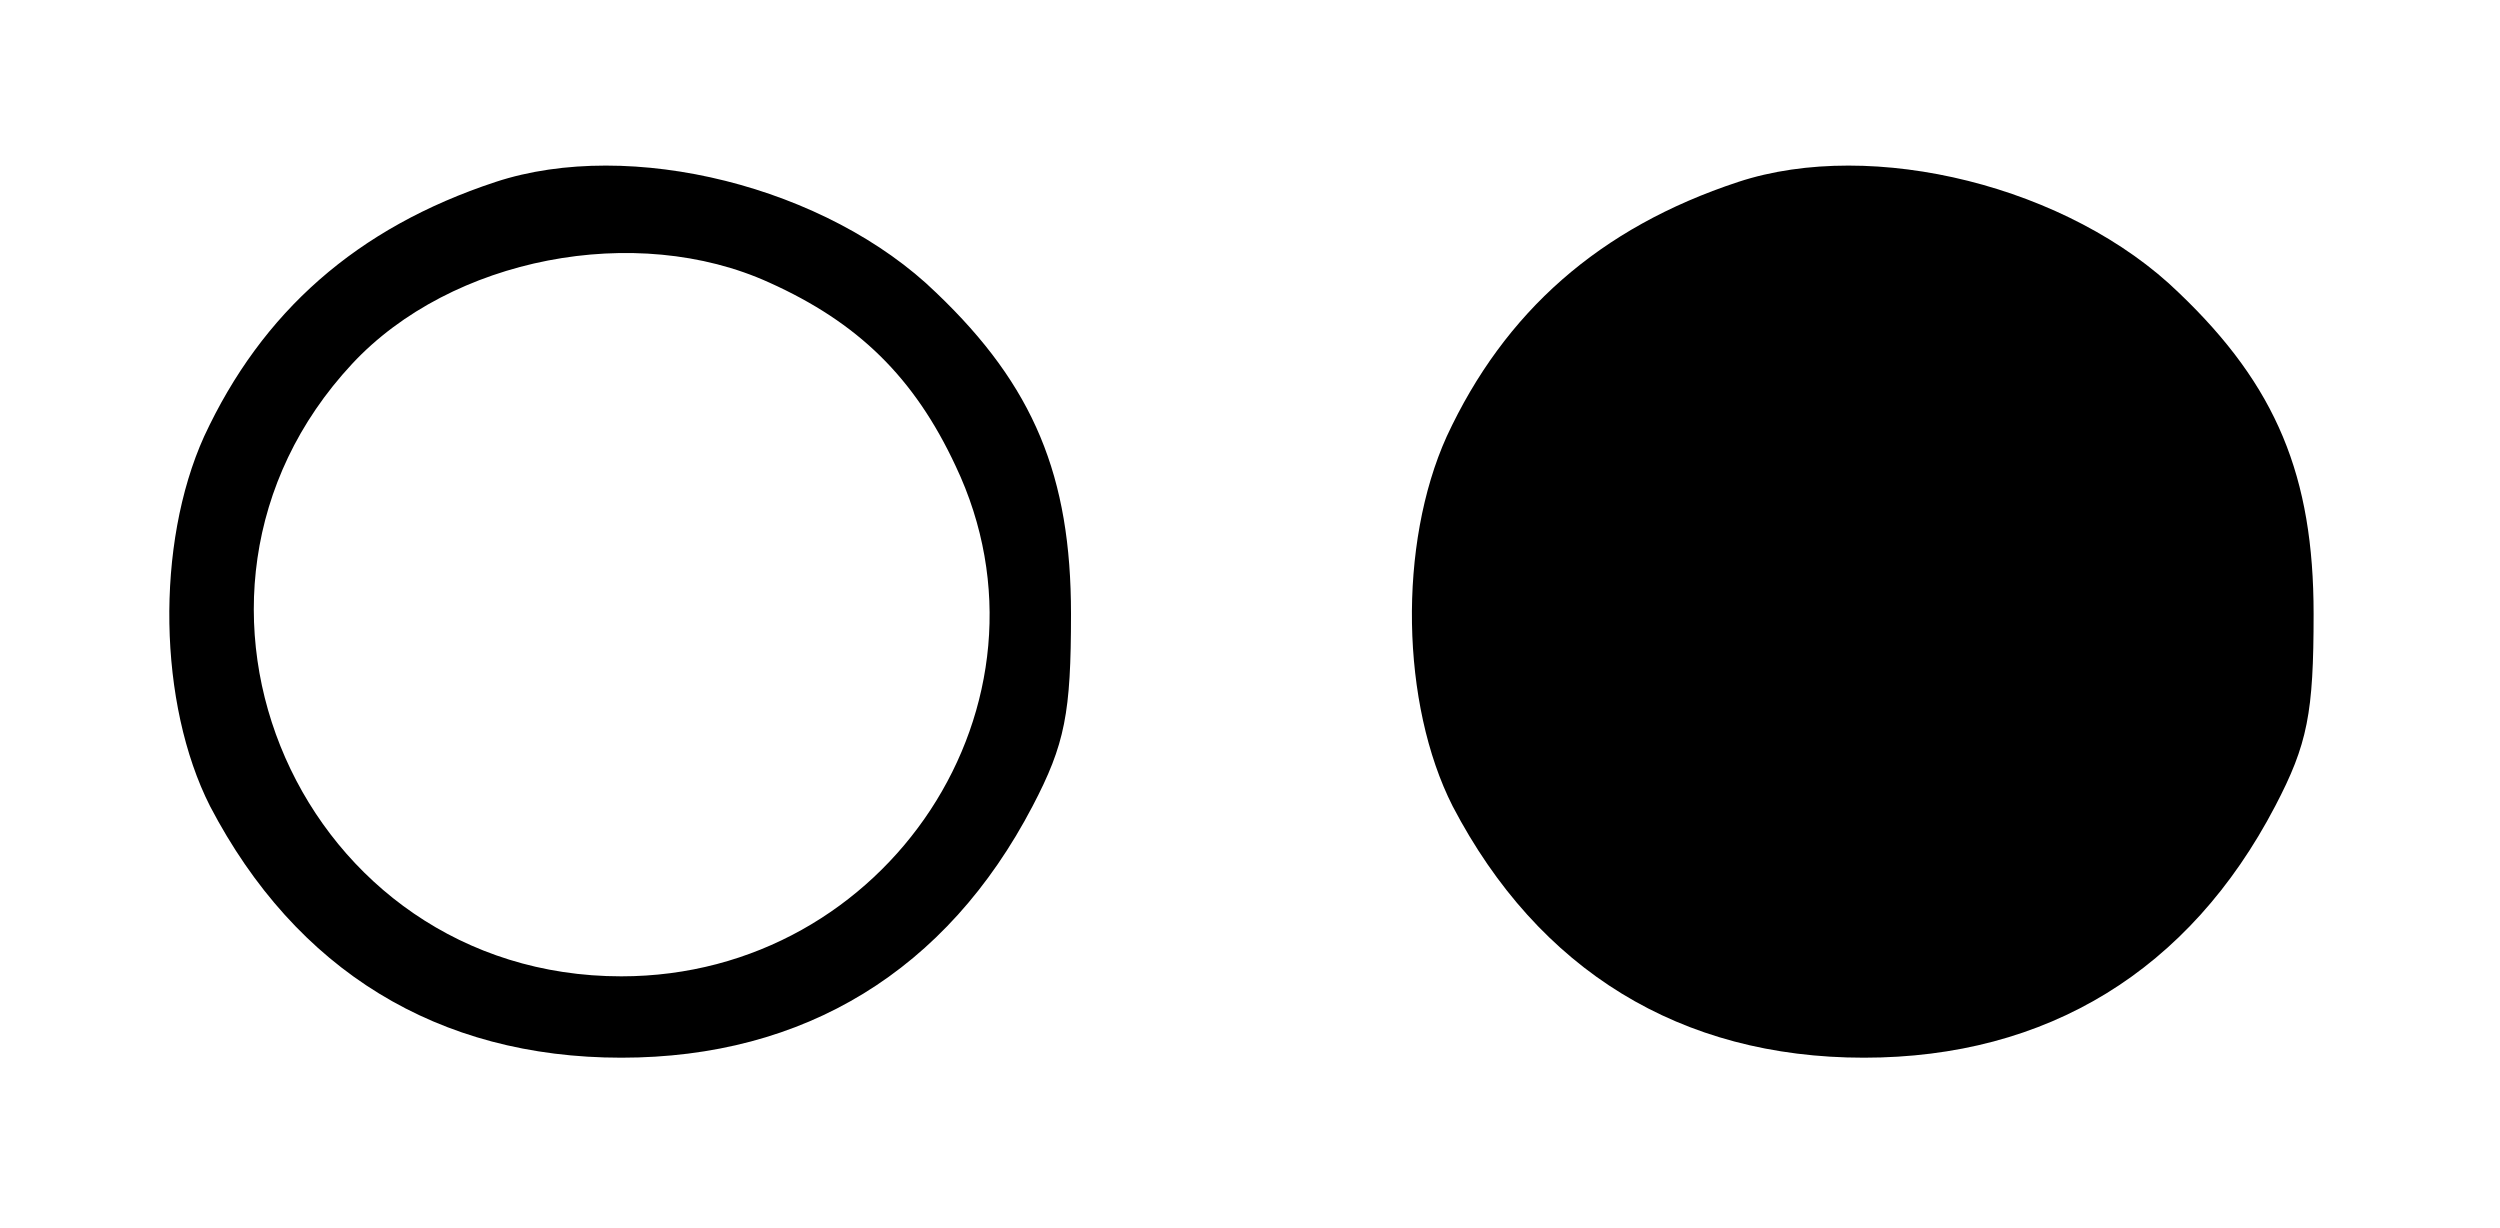 <?xml version="1.0" standalone="no"?>
<!DOCTYPE svg PUBLIC "-//W3C//DTD SVG 20010904//EN"
 "http://www.w3.org/TR/2001/REC-SVG-20010904/DTD/svg10.dtd">
<svg version="1.0" xmlns="http://www.w3.org/2000/svg"
 width="169pt" height="83pt" viewBox="0 0 169 83"
 preserveAspectRatio="xMidYMid meet">

<g transform="translate(0,83) scale(0.1,-0.1)"
fill="#000000" stroke="none">
<path d="M335 707 c-94 -31 -158 -88 -197 -172 -33 -73 -31 -181 4 -250 58
-111 154 -170 278 -170 124 0 220 59 278 170 22 42 26 63 26 130 0 93 -25 154
-91 217 -74 72 -207 105 -298 75z m185 -68 c60 -27 98 -64 126 -124 76 -160
-46 -345 -226 -345 -216 0 -329 256 -182 414 67 72 192 96 282 55z"/>
<path d="M1175 707 c-94 -31 -158 -88 -197 -172 -33 -73 -31 -181 4 -250 58
-111 154 -170 278 -170 124 0 220 59 278 170 22 42 26 63 26 130 0 93 -25 154
-91 217 -74 72 -207 105 -298 75z"/>
</g>
</svg>
